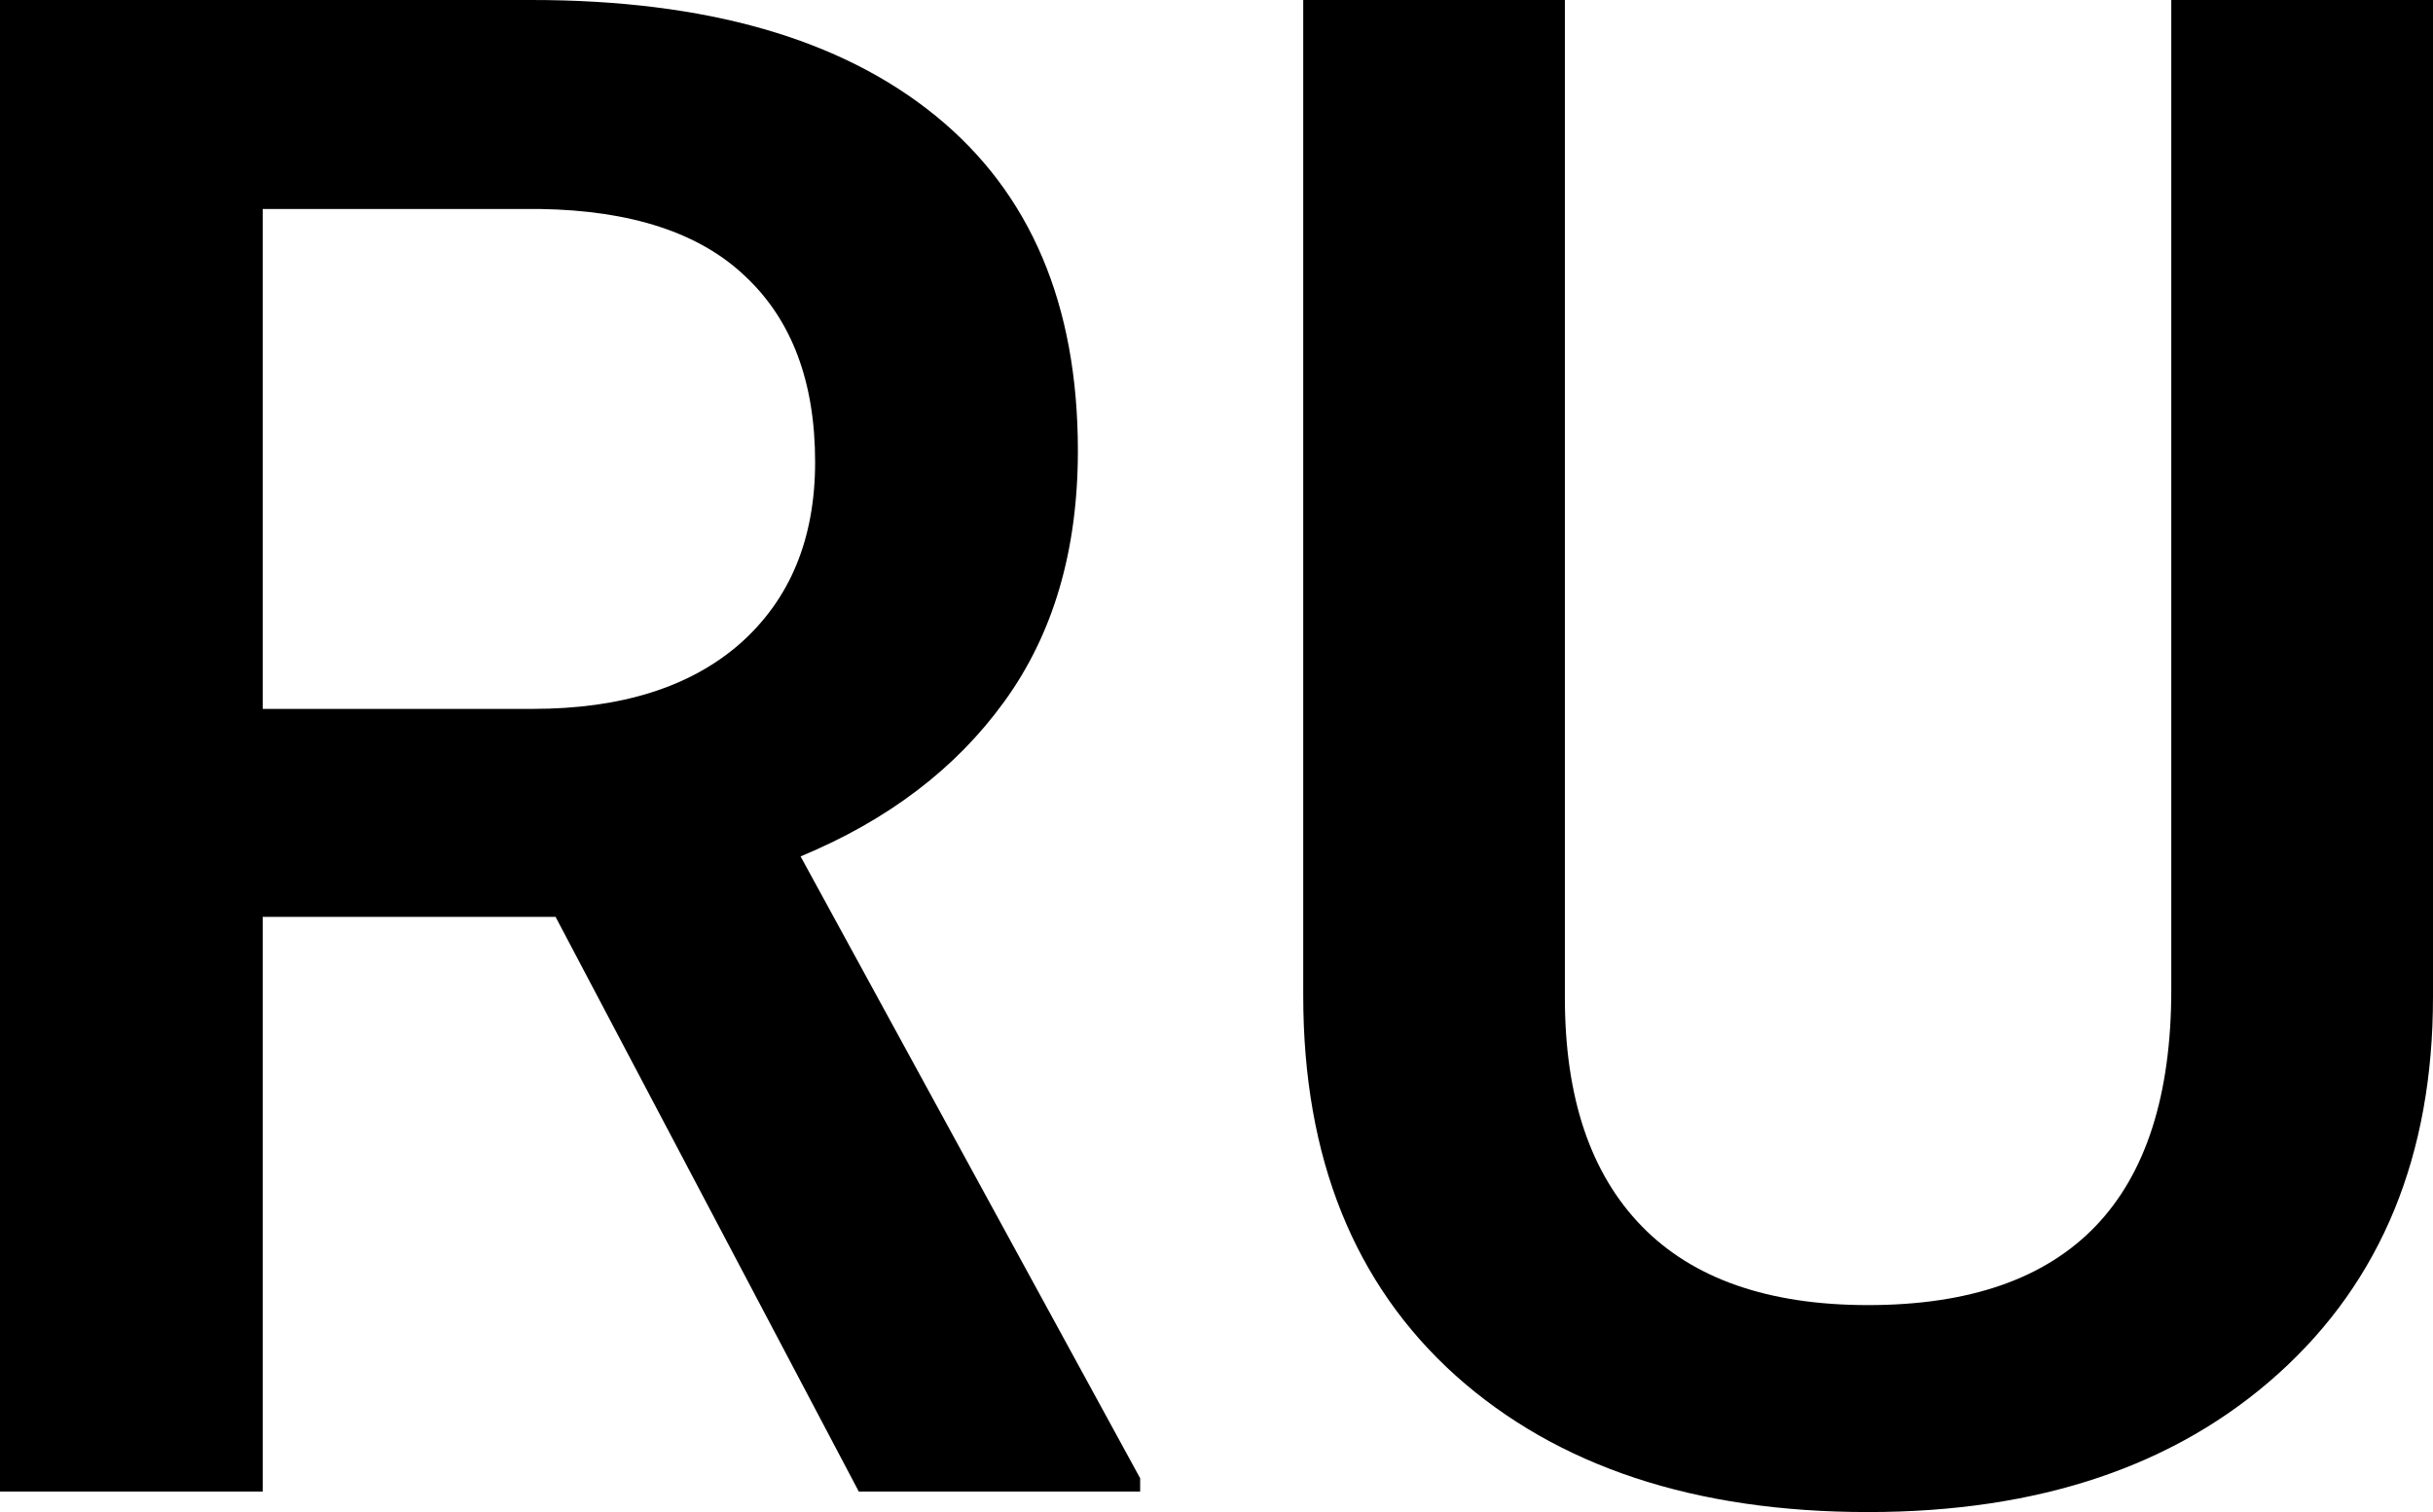 <svg width="37" height="23" viewBox="0 0 37 23" fill="none" xmlns="http://www.w3.org/2000/svg">
<path d="M8.449 13.947H3.995V22.688H0V0H8.085C10.738 0 12.786 0.587 14.228 1.761C15.671 2.935 16.392 4.633 16.392 6.856C16.392 8.373 16.018 9.646 15.271 10.674C14.534 11.692 13.502 12.476 12.175 13.027L17.339 22.486V22.688H13.06L8.449 13.947ZM3.995 10.783H8.101C9.449 10.783 10.502 10.451 11.259 9.786C12.018 9.111 12.396 8.191 12.396 7.028C12.396 5.812 12.044 4.872 11.338 4.207C10.644 3.542 9.601 3.2 8.212 3.179H3.995V10.783Z" fill="black"/>
<path d="M37 0V15.162C37 17.572 36.216 19.483 34.647 20.896C33.089 22.299 31.01 23 28.409 23C25.777 23 23.688 22.309 22.14 20.927C20.592 19.535 19.819 17.608 19.819 15.146V0H23.798V15.178C23.798 16.694 24.188 17.852 24.967 18.652C25.746 19.452 26.893 19.852 28.409 19.852C31.483 19.852 33.02 18.253 33.02 15.053V0H37Z" fill="black"/>
</svg>
